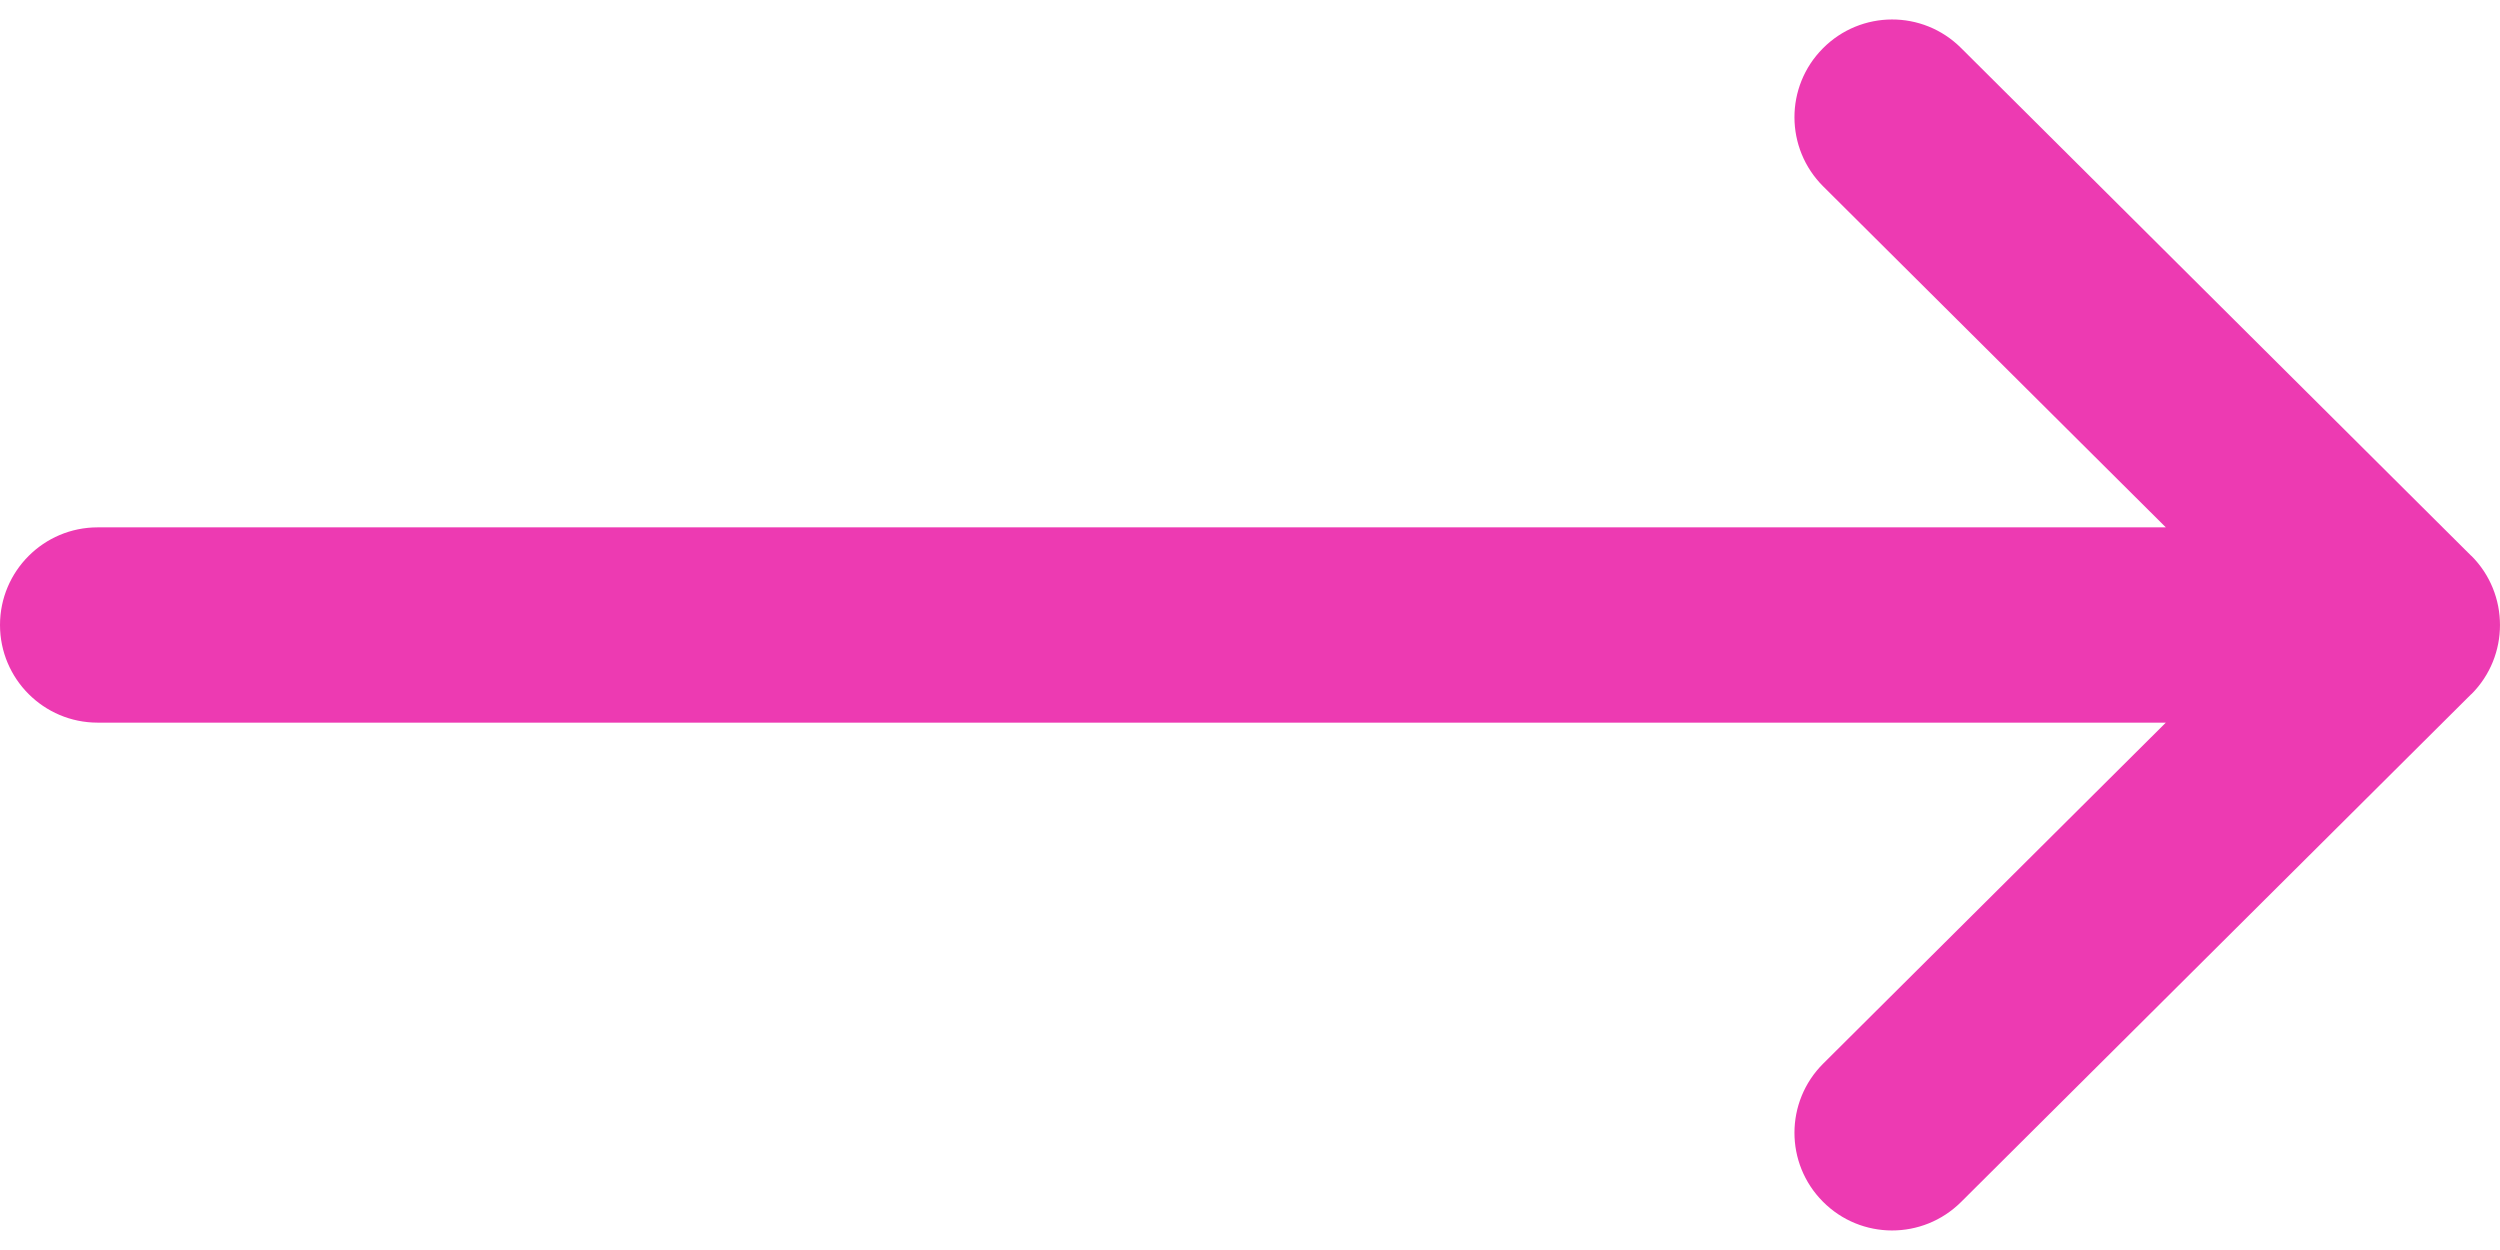<svg width="18" height="9" viewBox="0 0 18 9" fill="none" xmlns="http://www.w3.org/2000/svg">
<path d="M17.794 4.002C17.794 4.002 17.793 4.002 17.793 4.002L14.119 0.345C13.844 0.071 13.399 0.072 13.125 0.348C12.851 0.623 12.852 1.068 13.127 1.342L15.594 3.797H0.703C0.315 3.797 0 4.112 0 4.5C0 4.888 0.315 5.203 0.703 5.203H15.594L13.127 7.658C12.852 7.932 12.851 8.377 13.125 8.652C13.399 8.928 13.844 8.928 14.119 8.655L17.793 4.998C17.793 4.998 17.794 4.998 17.794 4.998C18.069 4.723 18.068 4.276 17.794 4.002Z" fill="#ED3AB2"/>
</svg>
